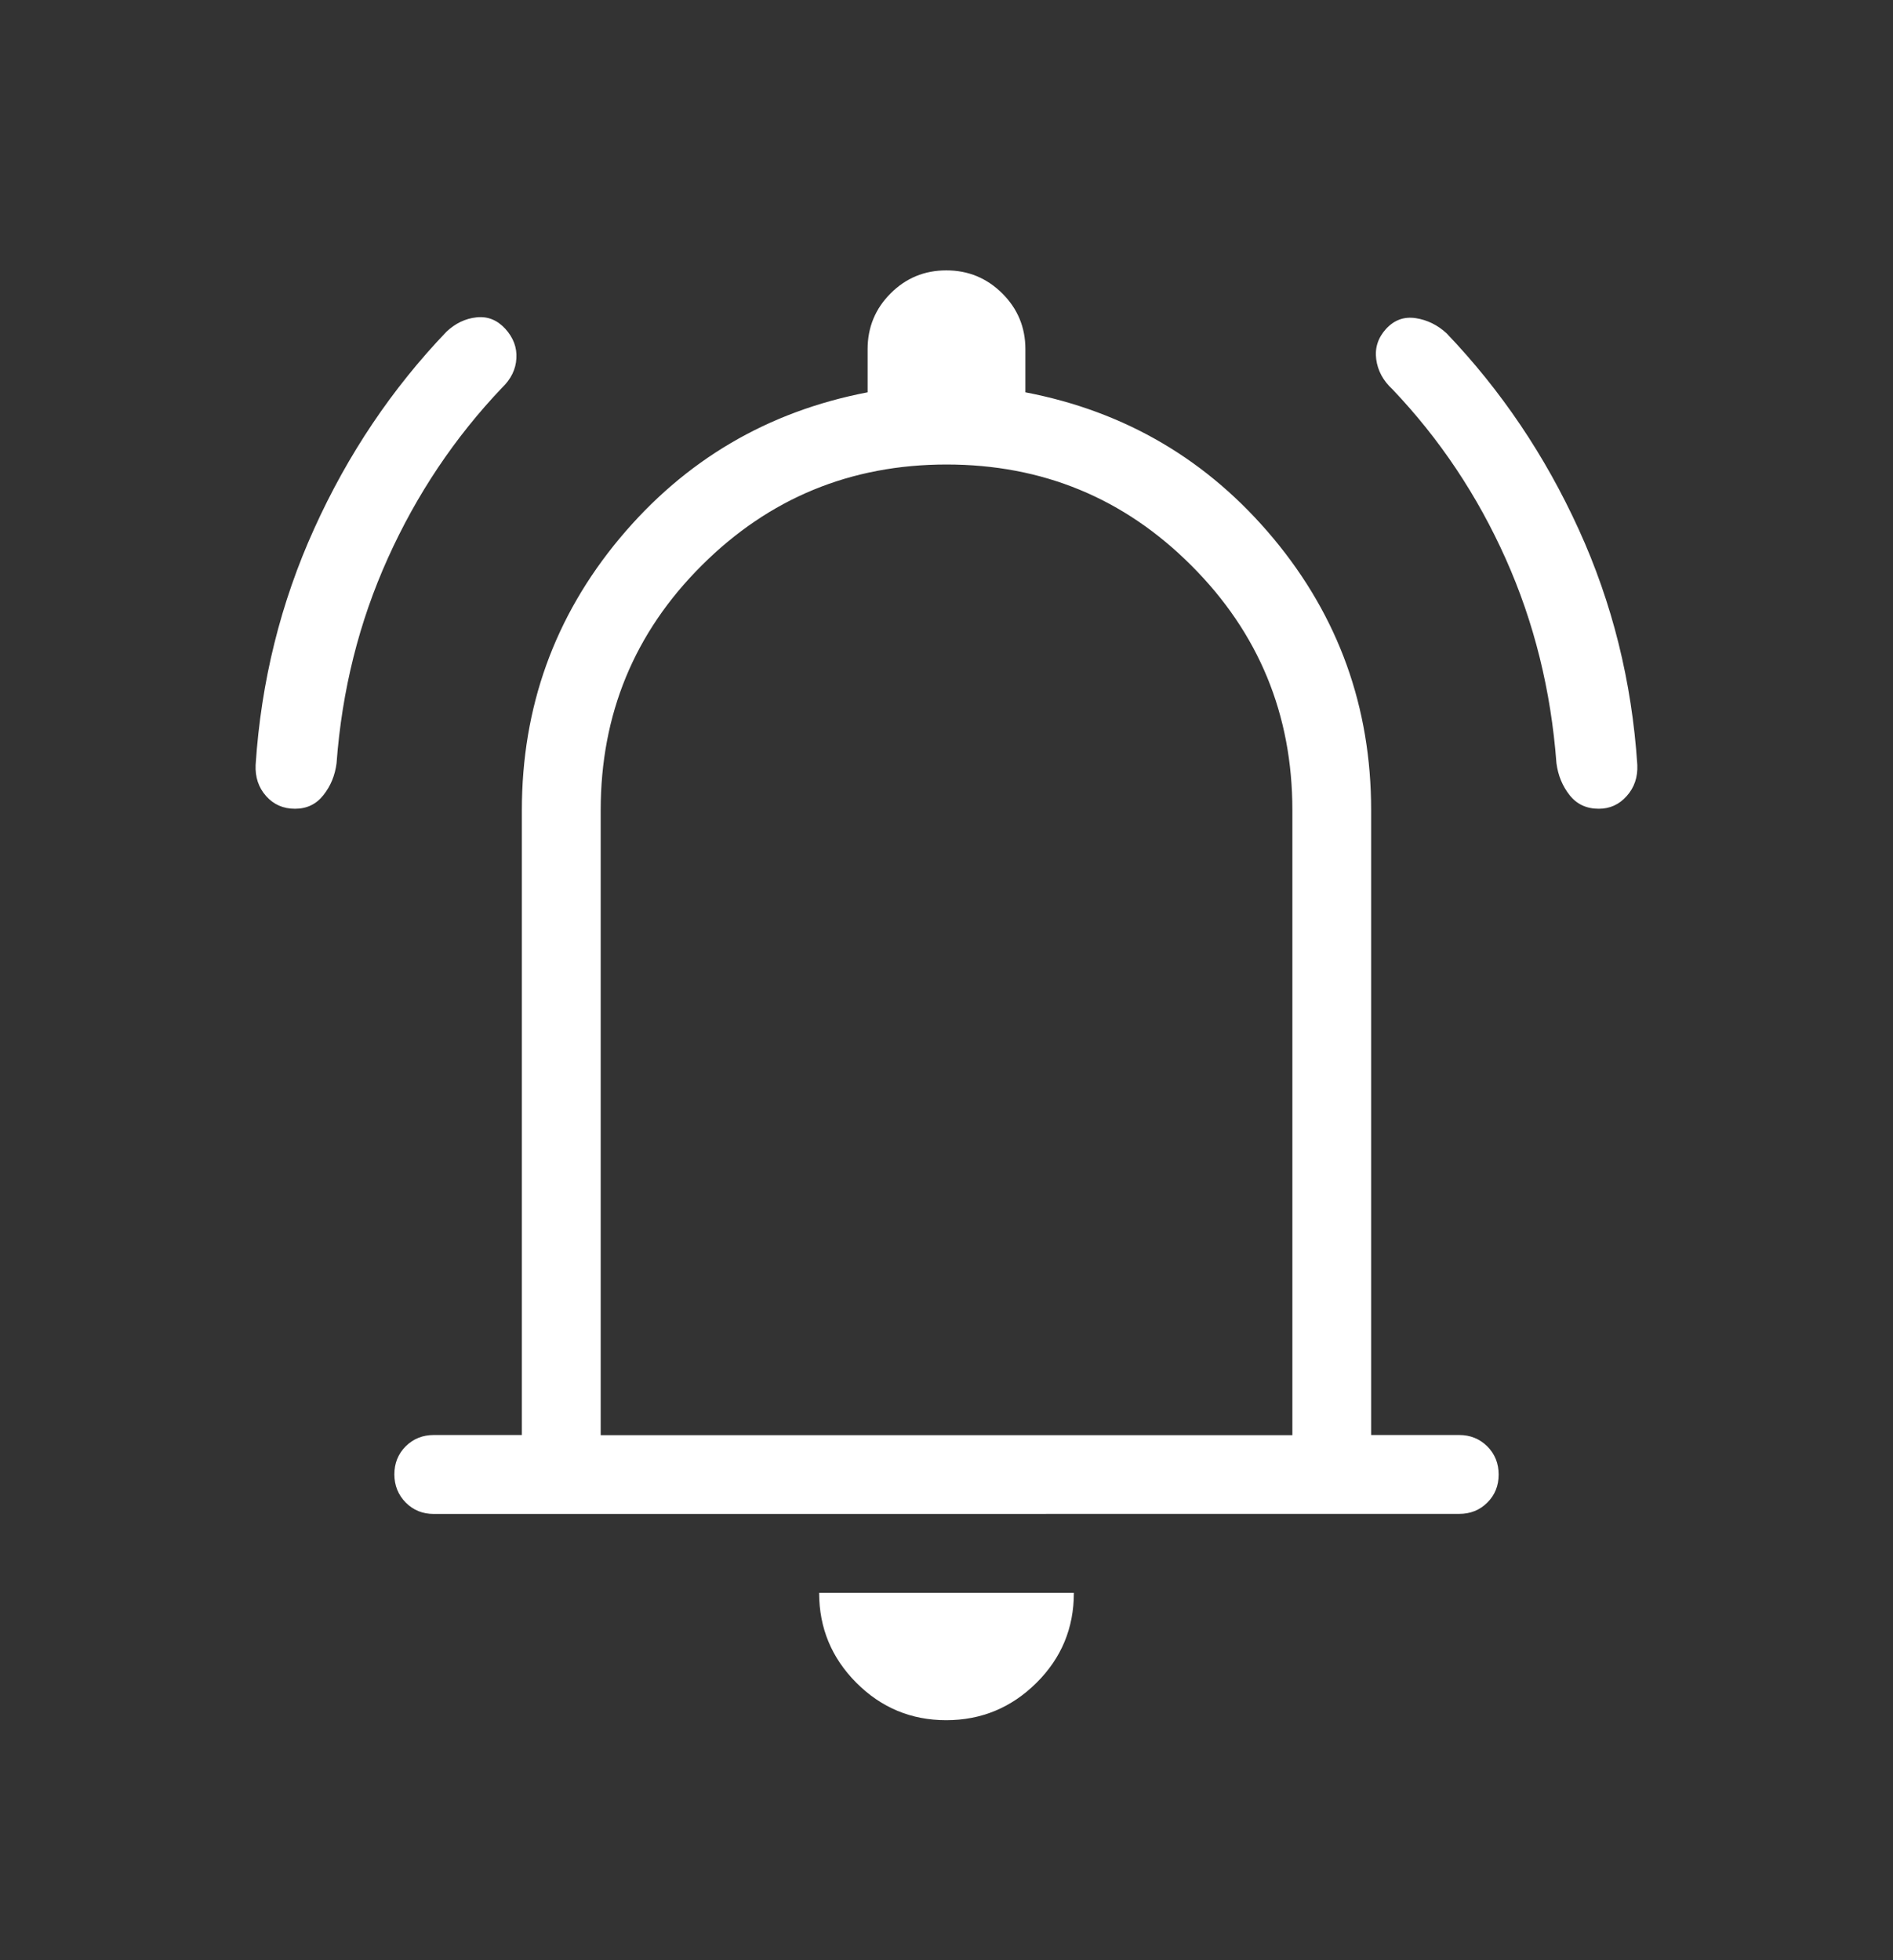 <svg width="28" height="29" viewBox="0 0 28 29" fill="none" xmlns="http://www.w3.org/2000/svg">
<rect x="0" y="0" width="28" height="29" fill="#333333" stroke="none"/>
<g id="material-symbols-light:notifications-active-outline-rounded">
<path id="Vector" d="M6.417 22.398C6.251 22.398 6.113 22.342 6.001 22.229C5.89 22.116 5.834 21.978 5.833 21.813C5.833 21.648 5.889 21.509 6.001 21.397C6.114 21.285 6.253 21.23 6.417 21.23H7.719V11.987C7.719 10.463 8.201 9.122 9.165 7.965C10.13 6.809 11.352 6.088 12.833 5.804V5.167C12.833 4.842 12.947 4.567 13.173 4.341C13.399 4.114 13.674 4 13.998 4C14.321 4 14.597 4.114 14.825 4.341C15.053 4.568 15.167 4.843 15.167 5.167V5.804C16.648 6.088 17.87 6.808 18.835 7.965C19.799 9.123 20.281 10.463 20.281 11.987V21.23H21.583C21.749 21.23 21.887 21.287 21.999 21.398C22.111 21.511 22.167 21.649 22.167 21.815C22.167 21.981 22.111 22.119 21.999 22.23C21.887 22.342 21.748 22.397 21.583 22.397L6.417 22.398ZM13.996 25.449C13.477 25.449 13.034 25.264 12.666 24.895C12.299 24.526 12.116 24.082 12.116 23.565H15.884C15.884 24.086 15.7 24.53 15.33 24.897C14.96 25.264 14.515 25.449 13.996 25.449ZM8.885 21.232H19.116V11.987C19.116 10.569 18.618 9.362 17.621 8.366C16.625 7.369 15.418 6.872 14 6.872C12.582 6.873 11.375 7.371 10.379 8.366C9.382 9.36 8.885 10.568 8.885 11.987V21.232ZM4.363 11.965C4.189 11.965 4.046 11.902 3.935 11.776C3.824 11.651 3.773 11.497 3.781 11.316C3.862 10.082 4.151 8.916 4.648 7.82C5.144 6.723 5.796 5.753 6.602 4.909C6.734 4.784 6.883 4.713 7.047 4.695C7.211 4.677 7.353 4.733 7.473 4.863C7.592 4.994 7.648 5.14 7.638 5.301C7.63 5.463 7.559 5.608 7.426 5.736C6.727 6.471 6.164 7.311 5.738 8.256C5.311 9.201 5.058 10.213 4.978 11.292C4.955 11.473 4.89 11.63 4.783 11.764C4.678 11.898 4.538 11.965 4.363 11.965ZM23.648 11.965C23.466 11.965 23.323 11.898 23.217 11.764C23.111 11.63 23.046 11.473 23.022 11.292C22.941 10.213 22.691 9.205 22.272 8.268C21.853 7.33 21.295 6.494 20.596 5.759C20.458 5.632 20.378 5.483 20.356 5.314C20.334 5.144 20.384 4.994 20.504 4.863C20.625 4.733 20.77 4.681 20.941 4.707C21.111 4.733 21.263 4.808 21.397 4.931C22.203 5.775 22.855 6.742 23.351 7.831C23.848 8.92 24.137 10.082 24.218 11.316C24.226 11.497 24.174 11.651 24.062 11.776C23.951 11.902 23.813 11.965 23.647 11.965" fill="white"/>
</g>
</svg>
